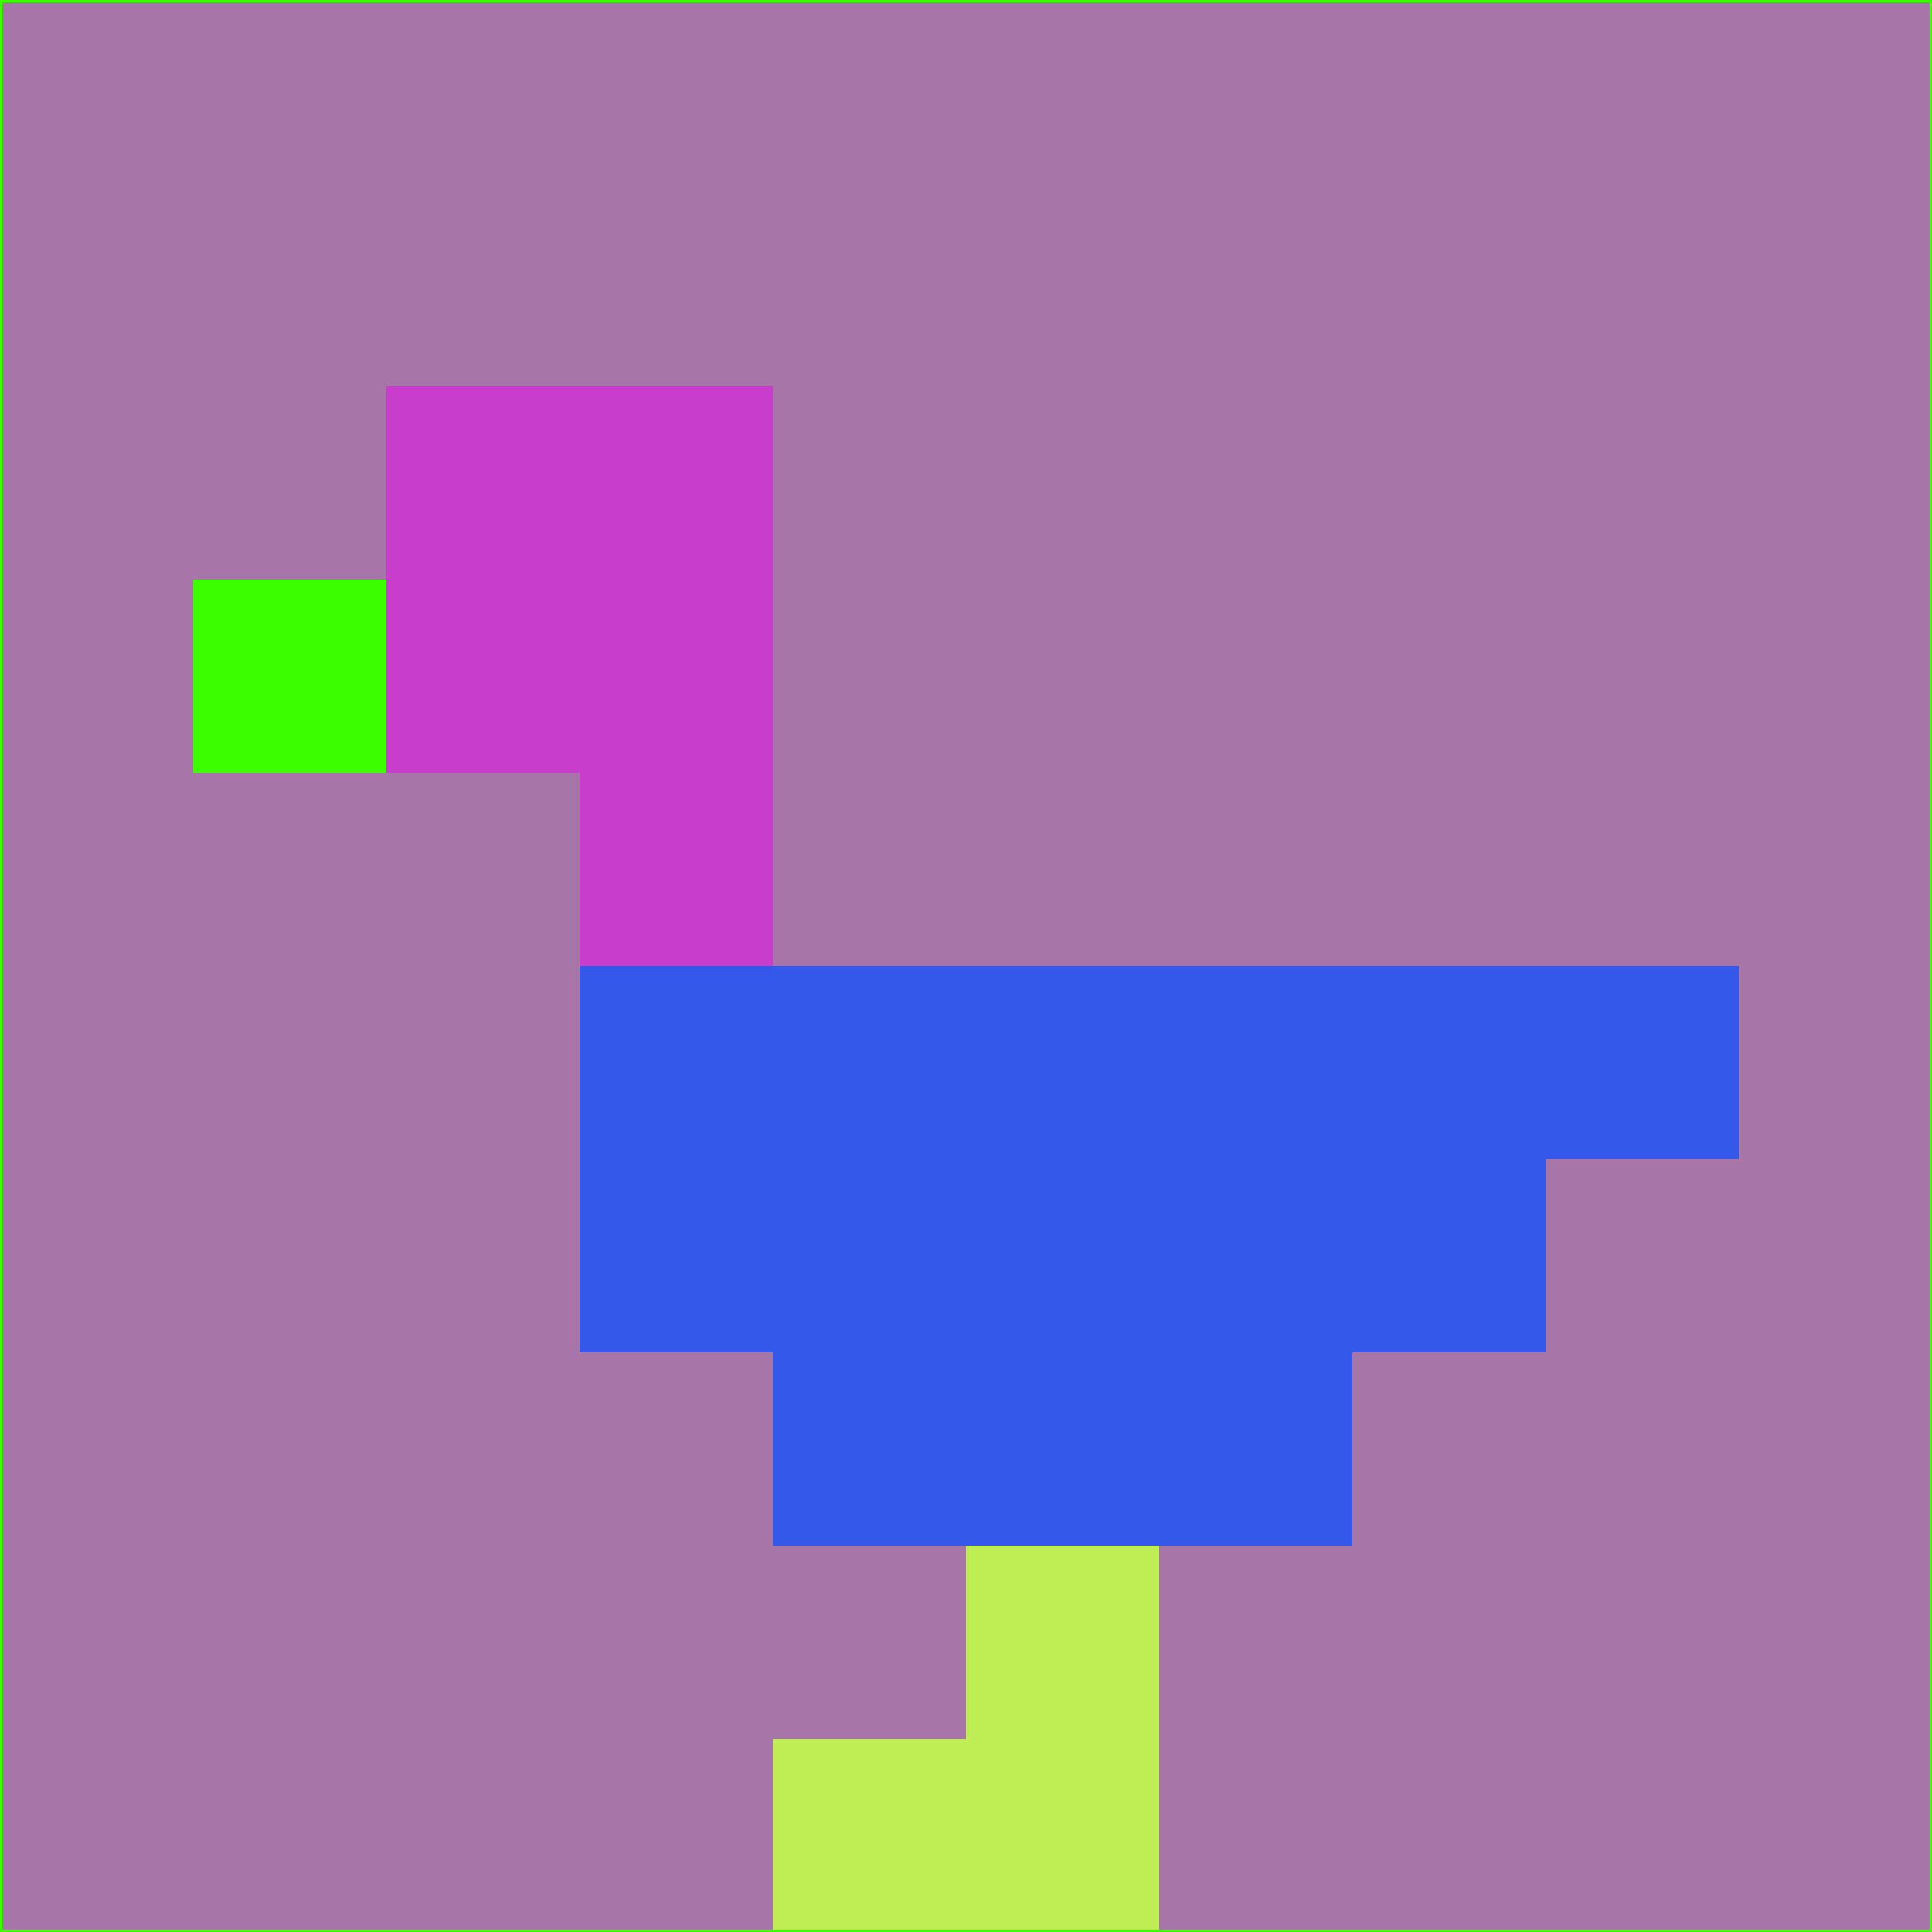 <svg xmlns="http://www.w3.org/2000/svg" version="1.1" width="785" height="785">
  <title>'goose-pfp-694263' by Dmitri Cherniak (Cyberpunk Edition)</title>
  <desc>
    seed=185614
    backgroundColor=#a875a8
    padding=20
    innerPadding=0
    timeout=500
    dimension=1
    border=false
    Save=function(){return n.handleSave()}
    frame=12

    Rendered at 2024-09-15T22:37:01.070Z
    Generated in 1ms
    Modified for Cyberpunk theme with new color scheme
  </desc>
  <defs/>
  <rect width="100%" height="100%" fill="#a875a8"/>
  <g>
    <g id="0-0">
      <rect x="0" y="0" height="785" width="785" fill="#a875a8"/>
      <g>
        <!-- Neon blue -->
        <rect id="0-0-2-2-2-2" x="157" y="157" width="157" height="157" fill="#c93dcd"/>
        <rect id="0-0-3-2-1-4" x="235.5" y="157" width="78.5" height="314" fill="#c93dcd"/>
        <!-- Electric purple -->
        <rect id="0-0-4-5-5-1" x="314" y="392.5" width="392.5" height="78.5" fill="#3458ea"/>
        <rect id="0-0-3-5-5-2" x="235.5" y="392.5" width="392.5" height="157" fill="#3458ea"/>
        <rect id="0-0-4-5-3-3" x="314" y="392.5" width="235.5" height="235.5" fill="#3458ea"/>
        <!-- Neon pink -->
        <rect id="0-0-1-3-1-1" x="78.5" y="235.5" width="78.5" height="78.5" fill="#3bff01"/>
        <!-- Cyber yellow -->
        <rect id="0-0-5-8-1-2" x="392.5" y="628" width="78.5" height="157" fill="#beed54"/>
        <rect id="0-0-4-9-2-1" x="314" y="706.5" width="157" height="78.5" fill="#beed54"/>
      </g>
      <rect x="0" y="0" stroke="#3bff01" stroke-width="2" height="785" width="785" fill="none"/>
    </g>
  </g>
  <script xmlns=""/>
</svg>